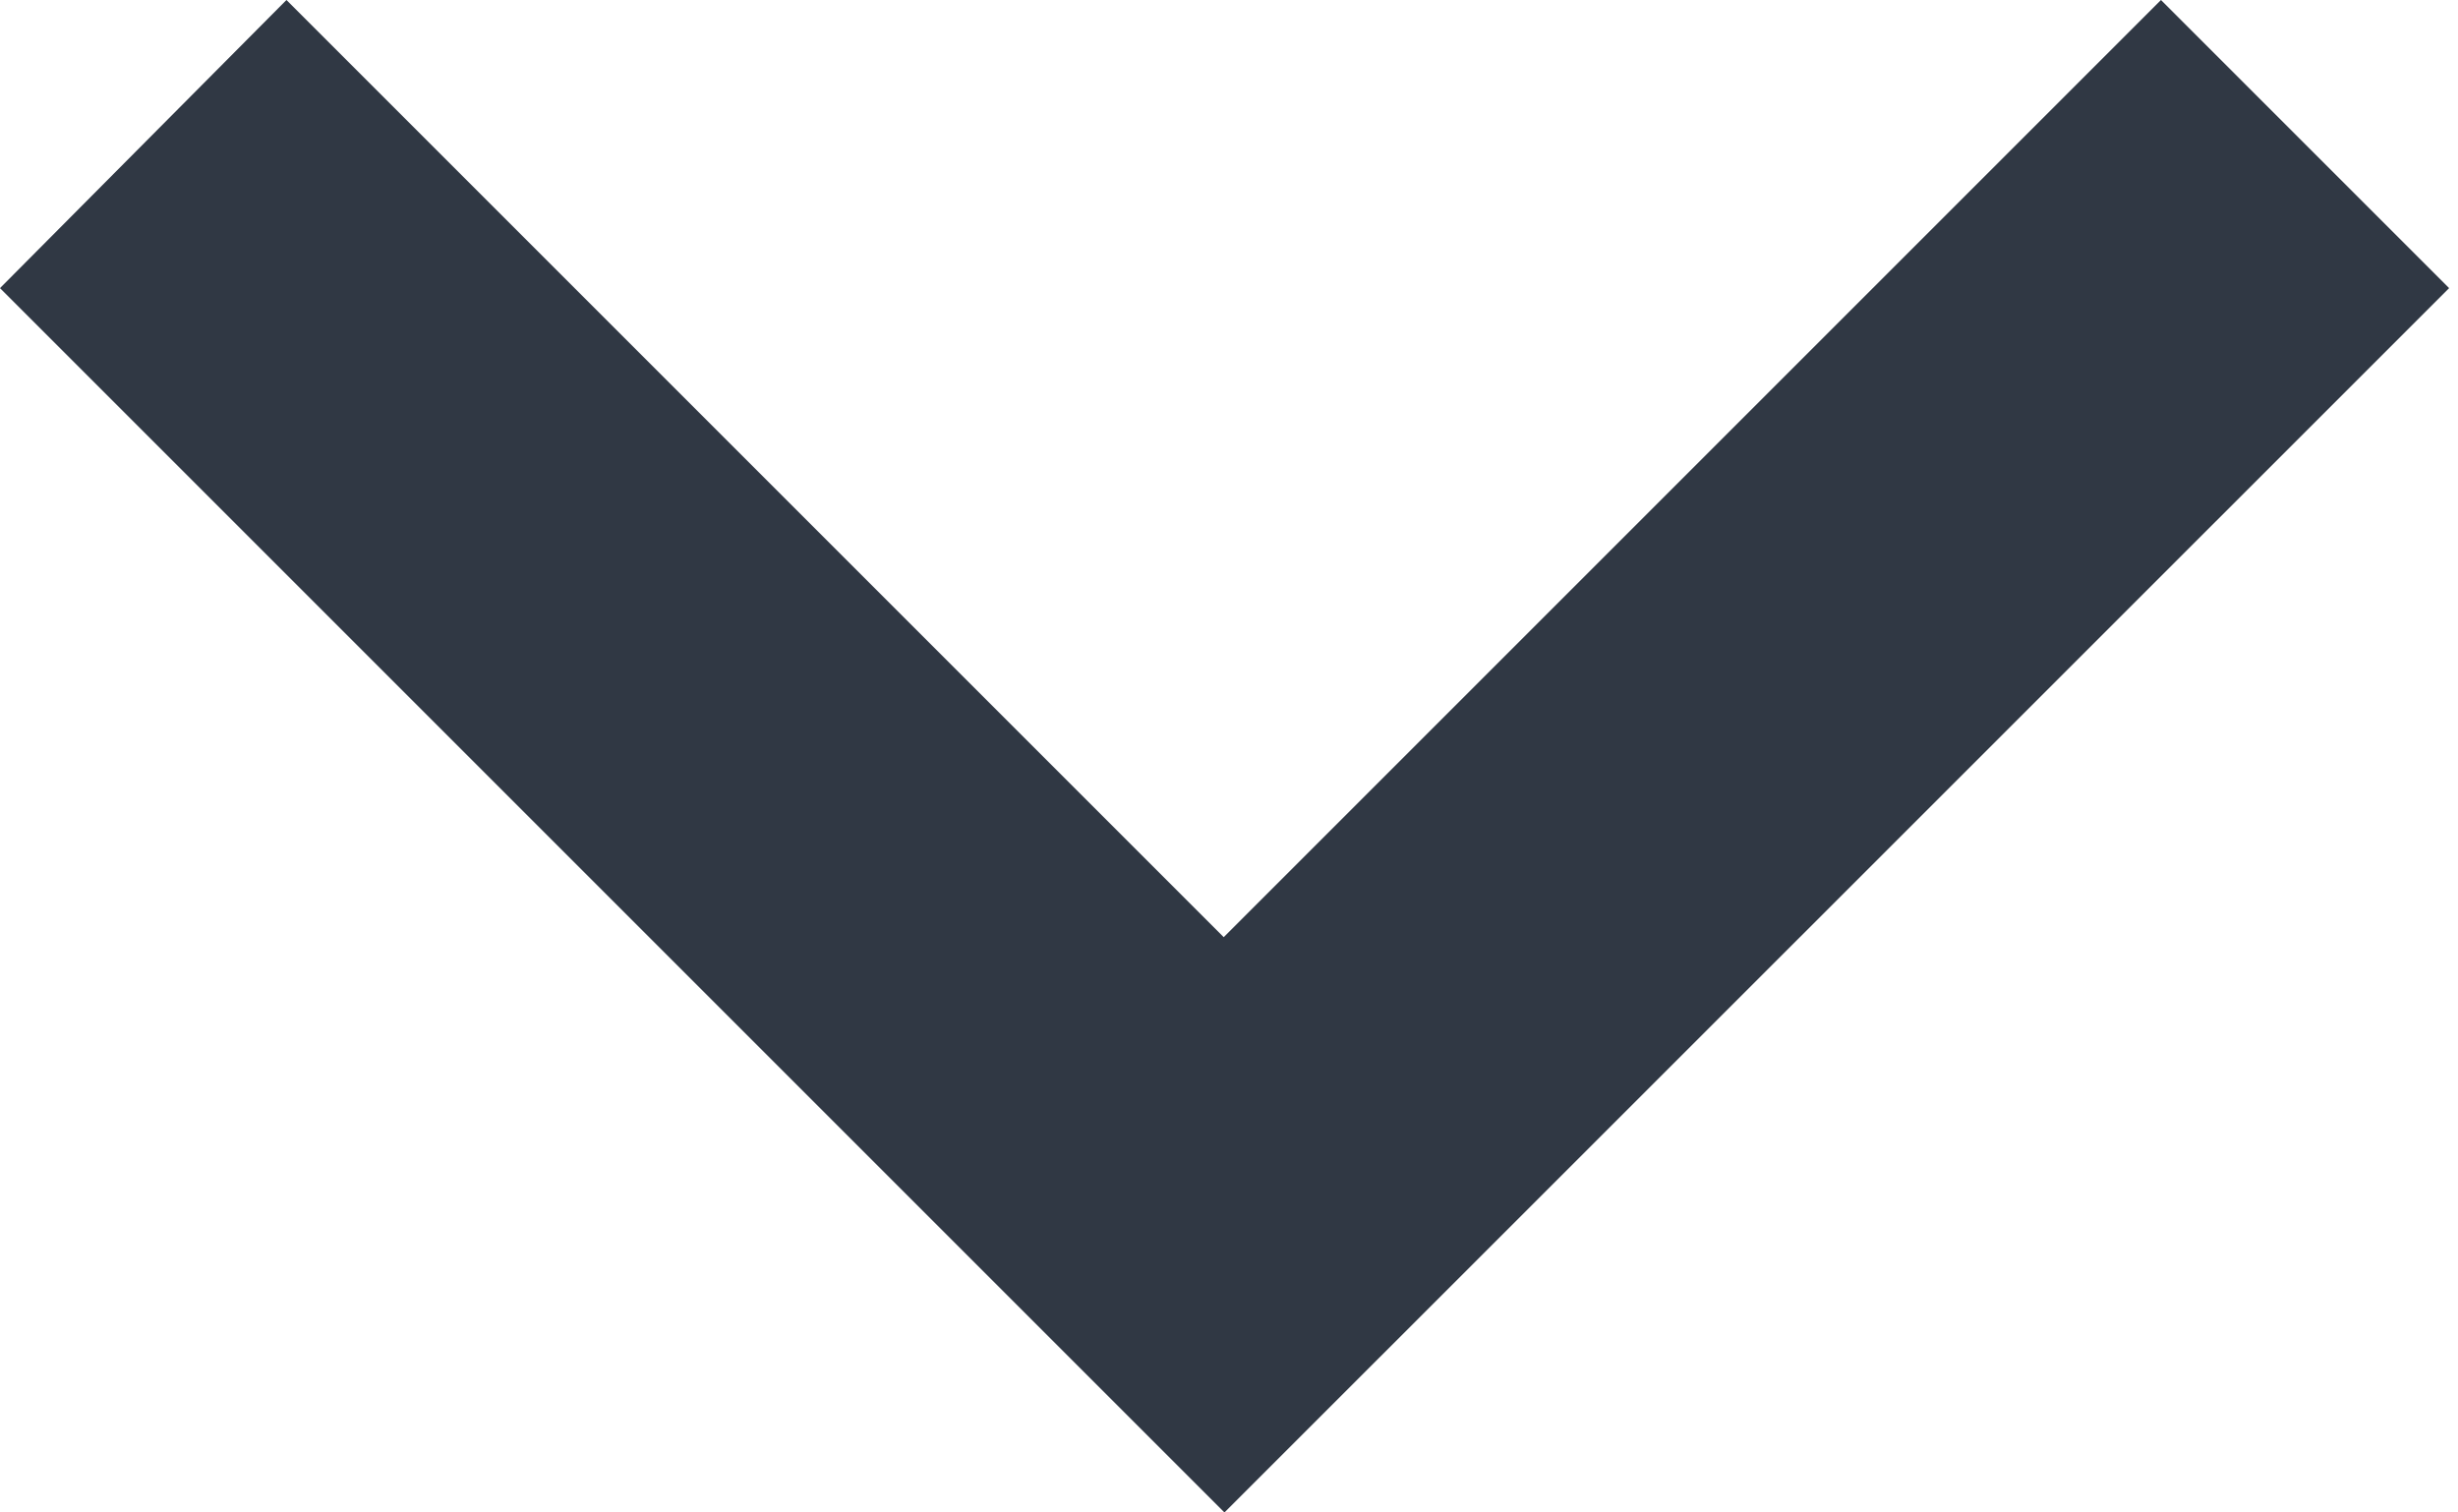 <svg width="13" height="8" viewBox="0 0 13 8" fill="none" xmlns="http://www.w3.org/2000/svg">
<path d="M6.476 8L12.953 1.524L11.429 -4.99572e-07L6.472 4.957L1.515 -6.62265e-08L-2.83088e-07 1.524L6.476 8Z" fill="#303844"/>
</svg>